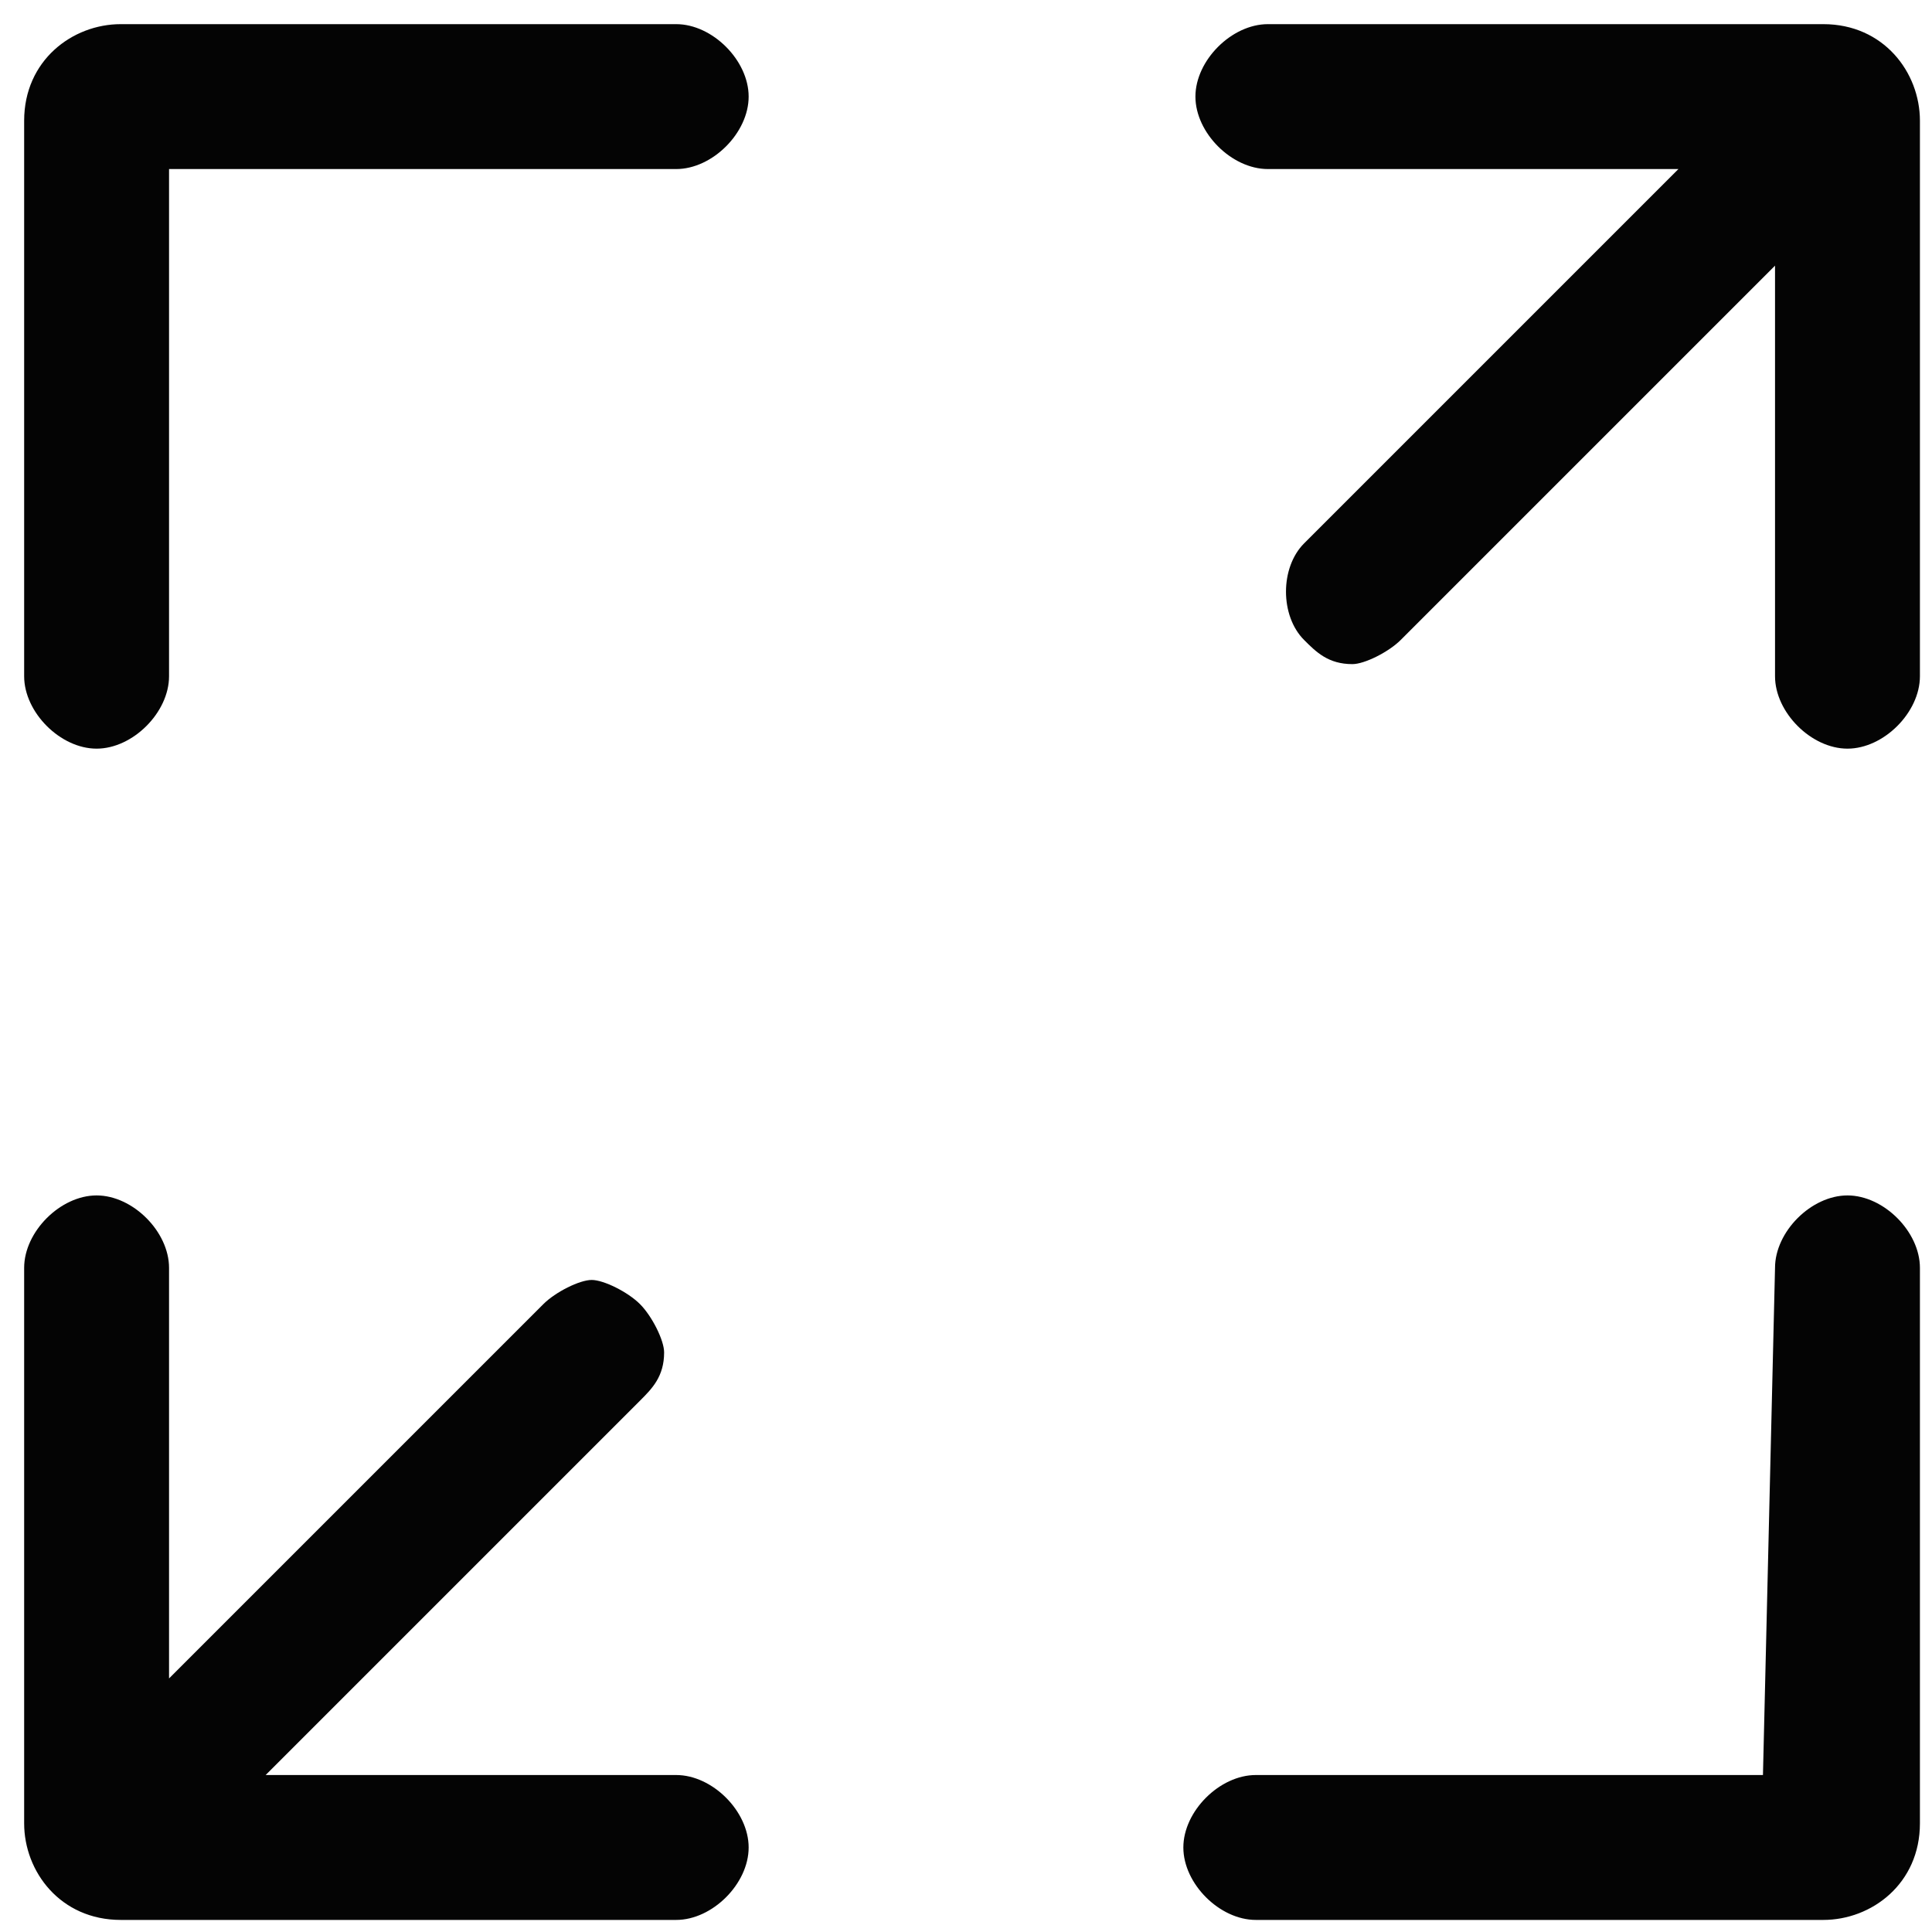 <?xml version="1.0" standalone="no"?><!DOCTYPE svg PUBLIC "-//W3C//DTD SVG 1.1//EN" "http://www.w3.org/Graphics/SVG/1.1/DTD/svg11.dtd"><svg t="1652255439751" class="icon" viewBox="0 0 1024 1024" version="1.1" xmlns="http://www.w3.org/2000/svg" p-id="3724" xmlns:xlink="http://www.w3.org/1999/xlink" width="200" height="200"><defs><style type="text/css">@font-face { font-family: feedback-iconfont; src: url("//at.alicdn.com/t/font_1031158_u69w8yhxdu.woff2?t=1630033759944") format("woff2"), url("//at.alicdn.com/t/font_1031158_u69w8yhxdu.woff?t=1630033759944") format("woff"), url("//at.alicdn.com/t/font_1031158_u69w8yhxdu.ttf?t=1630033759944") format("truetype"); }
</style></defs><path d="M665.6 1017.6c-19.2 0-38.4-19.2-38.4-38.4s19.2-38.4 38.4-38.4h268.8l6.4-268.8c0-19.2 19.2-38.4 38.4-38.4s38.4 19.2 38.4 38.4v294.4c0 32-25.6 51.2-51.2 51.2h-300.8zM51.2 396.8c-19.2 0-38.4-19.2-38.4-38.4V64C12.8 32 38.4 12.8 64 12.8h294.4c19.2 0 38.4 19.2 38.4 38.4s-19.2 38.4-38.4 38.4H89.6v268.8c0 19.2-19.2 38.4-38.4 38.4z m12.8 620.8c-32 0-51.2-25.6-51.2-51.2v-294.4c0-19.2 19.2-38.4 38.4-38.4s38.4 19.2 38.4 38.4v217.6l198.4-198.4c6.4-6.4 19.2-12.8 25.6-12.8 6.4 0 19.2 6.4 25.6 12.8 6.4 6.4 12.8 19.2 12.8 25.6 0 12.8-6.4 19.2-12.8 25.6l-198.4 198.4h217.6c19.2 0 38.4 19.2 38.4 38.4s-19.2 38.4-38.4 38.4H64z m915.2-620.8c-19.2 0-38.4-19.2-38.4-38.4V140.8l-198.4 198.4c-6.4 6.4-19.2 12.8-25.6 12.8-12.8 0-19.2-6.4-25.6-12.8-12.8-12.8-12.8-38.4 0-51.2l198.4-198.4h-217.6c-19.2 0-38.4-19.2-38.4-38.4s19.2-38.4 38.4-38.4h294.4c32 0 51.2 25.6 51.2 51.2v294.4c0 19.2-19.2 38.4-38.4 38.4z" fill="#040404" p-id="3725"></path></svg>